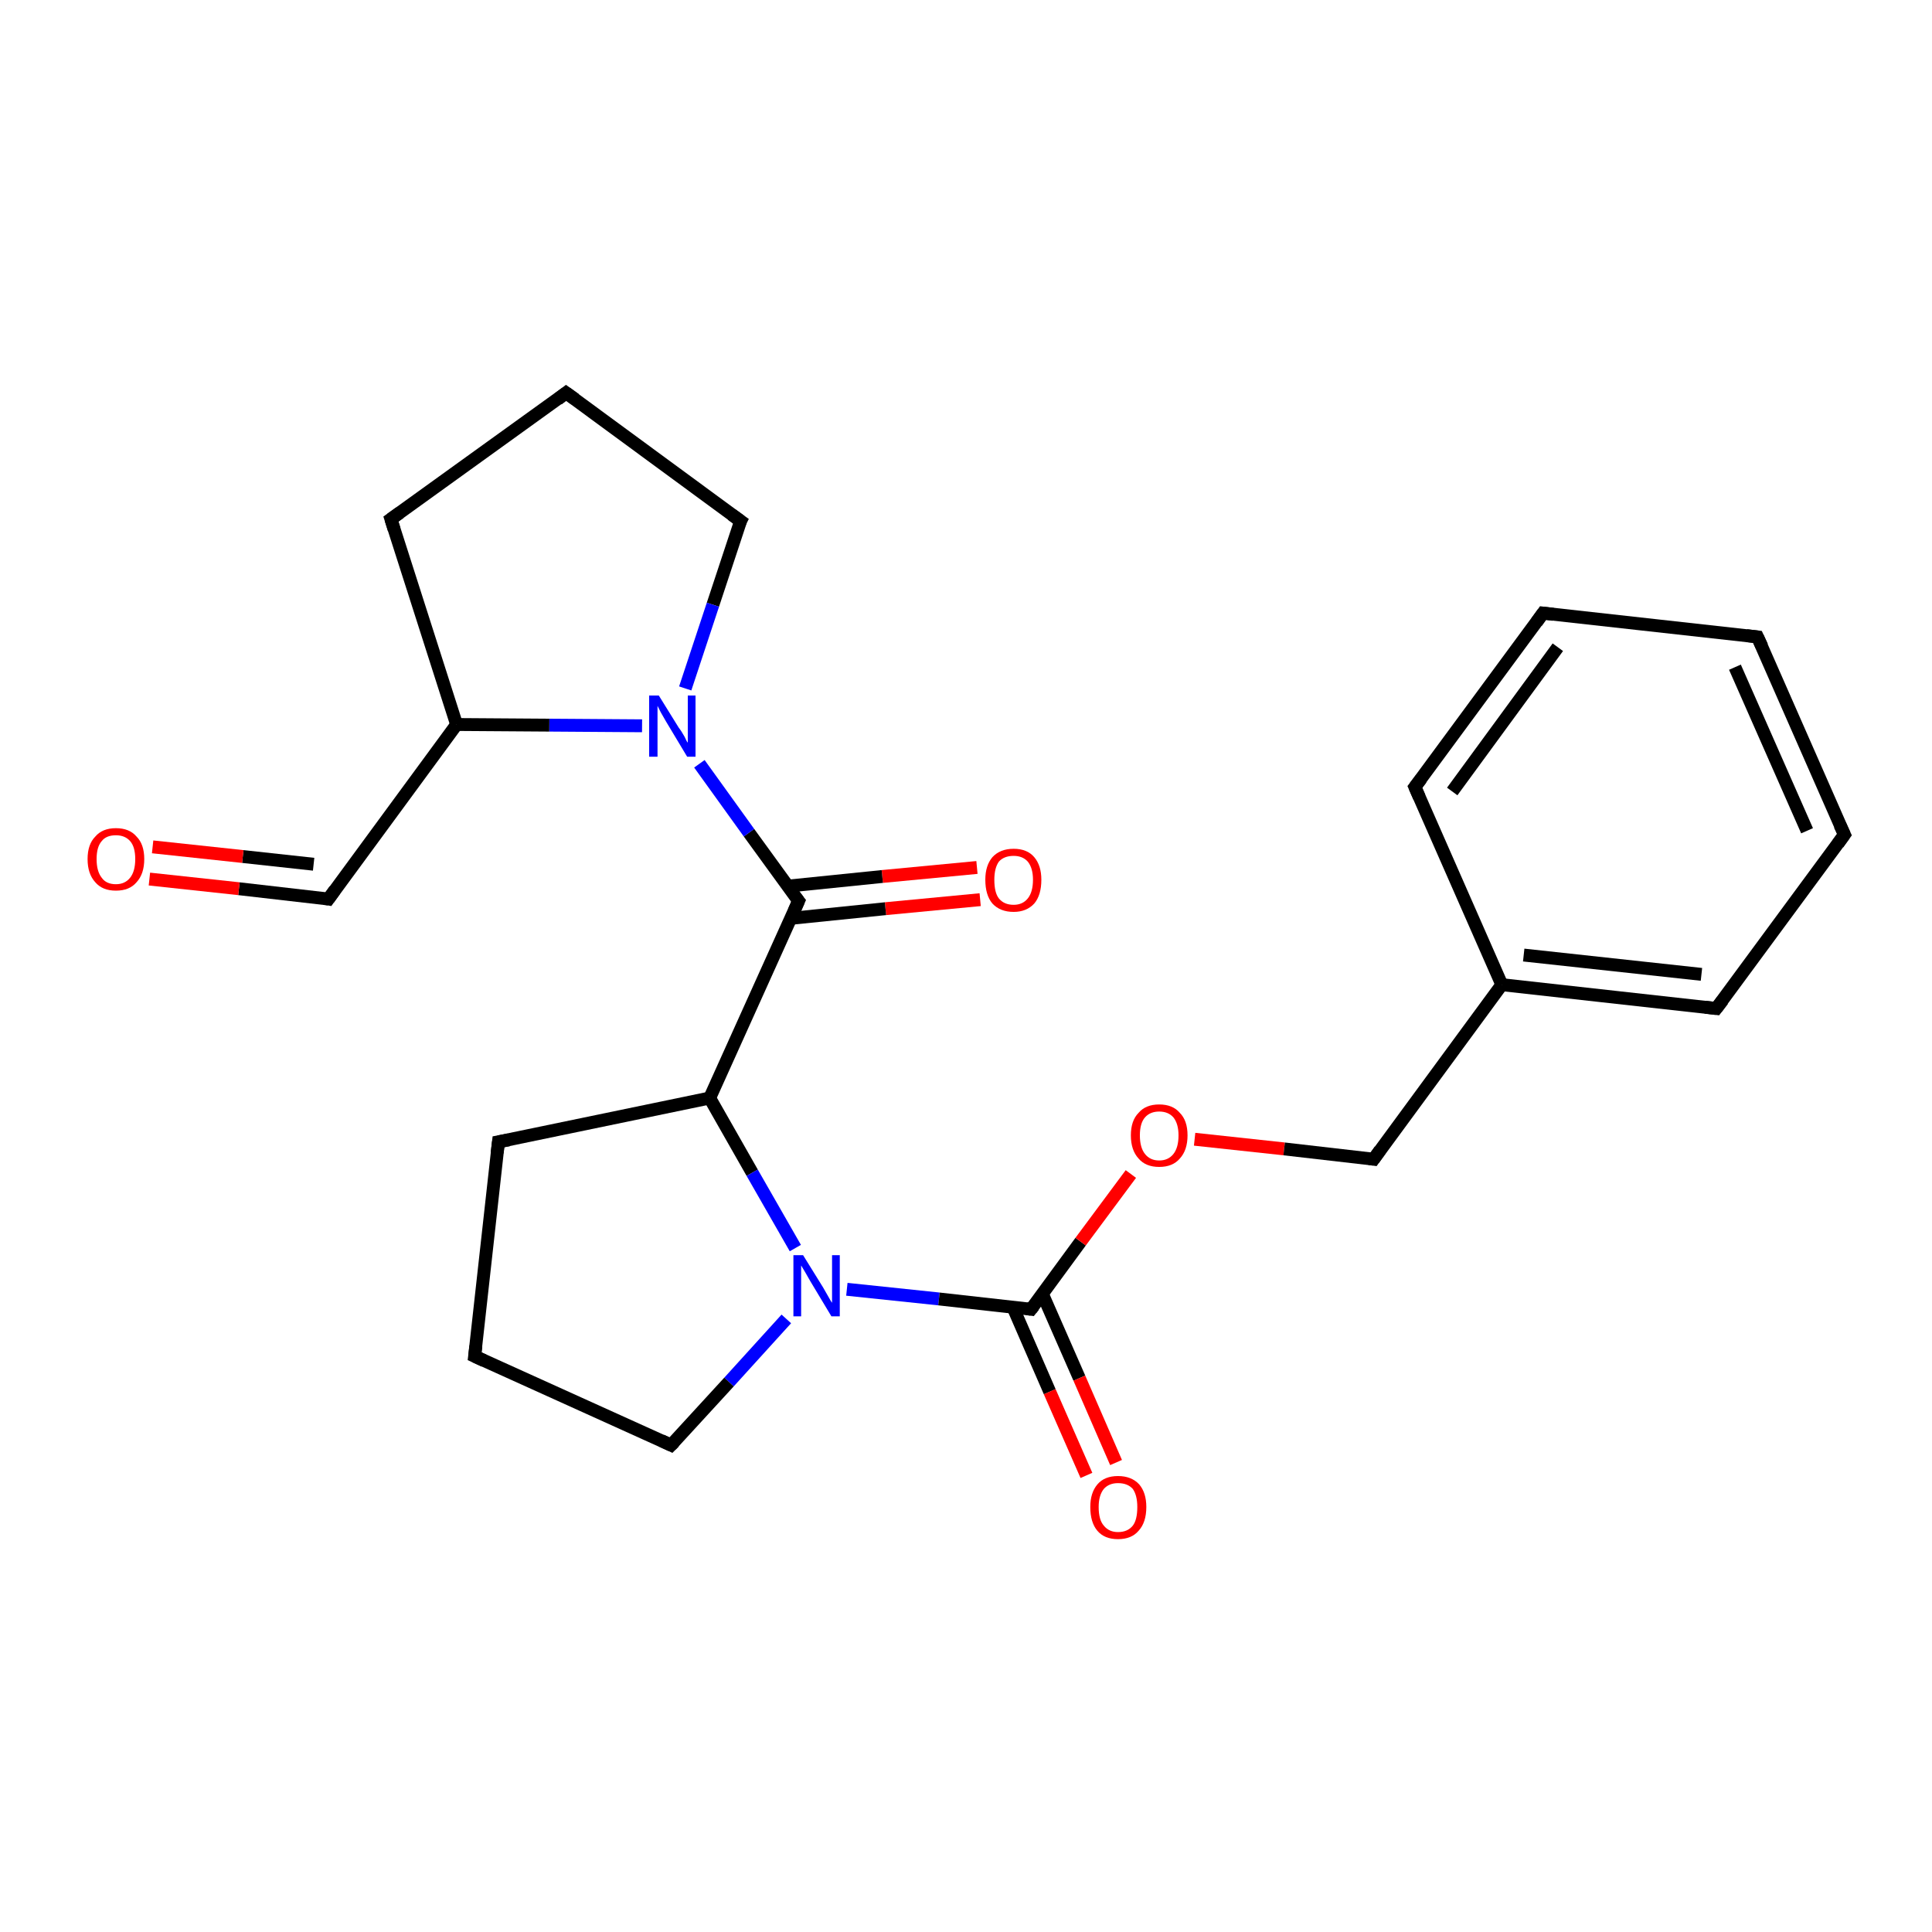 <?xml version='1.0' encoding='iso-8859-1'?>
<svg version='1.1' baseProfile='full'
              xmlns='http://www.w3.org/2000/svg'
                      xmlns:rdkit='http://www.rdkit.org/xml'
                      xmlns:xlink='http://www.w3.org/1999/xlink'
                  xml:space='preserve'
width='300px' height='300px' viewBox='0 0 300 300'>
<!-- END OF HEADER -->
<rect style='opacity:1.0;fill:#FFFFFF;stroke:none' width='300.0' height='300.0' x='0.0' y='0.0'> </rect>
<path class='bond-0 atom-0 atom-1' d='M 152.2,139.7 L 137.5,141.1' style='fill:none;fill-rule:evenodd;stroke:#FF0000;stroke-width:2.0px;stroke-linecap:butt;stroke-linejoin:miter;stroke-opacity:1' />
<path class='bond-0 atom-0 atom-1' d='M 137.5,141.1 L 122.8,142.6' style='fill:none;fill-rule:evenodd;stroke:#000000;stroke-width:2.0px;stroke-linecap:butt;stroke-linejoin:miter;stroke-opacity:1' />
<path class='bond-0 atom-0 atom-1' d='M 151.7,134.7 L 137.0,136.1' style='fill:none;fill-rule:evenodd;stroke:#FF0000;stroke-width:2.0px;stroke-linecap:butt;stroke-linejoin:miter;stroke-opacity:1' />
<path class='bond-0 atom-0 atom-1' d='M 137.0,136.1 L 122.3,137.6' style='fill:none;fill-rule:evenodd;stroke:#000000;stroke-width:2.0px;stroke-linecap:butt;stroke-linejoin:miter;stroke-opacity:1' />
<path class='bond-1 atom-1 atom-2' d='M 124.0,139.9 L 116.3,129.3' style='fill:none;fill-rule:evenodd;stroke:#000000;stroke-width:2.0px;stroke-linecap:butt;stroke-linejoin:miter;stroke-opacity:1' />
<path class='bond-1 atom-1 atom-2' d='M 116.3,129.3 L 108.6,118.6' style='fill:none;fill-rule:evenodd;stroke:#0000FF;stroke-width:2.0px;stroke-linecap:butt;stroke-linejoin:miter;stroke-opacity:1' />
<path class='bond-2 atom-2 atom-3' d='M 99.7,112.7 L 85.3,112.6' style='fill:none;fill-rule:evenodd;stroke:#0000FF;stroke-width:2.0px;stroke-linecap:butt;stroke-linejoin:miter;stroke-opacity:1' />
<path class='bond-2 atom-2 atom-3' d='M 85.3,112.6 L 70.9,112.5' style='fill:none;fill-rule:evenodd;stroke:#000000;stroke-width:2.0px;stroke-linecap:butt;stroke-linejoin:miter;stroke-opacity:1' />
<path class='bond-3 atom-3 atom-4' d='M 70.9,112.5 L 51.0,139.6' style='fill:none;fill-rule:evenodd;stroke:#000000;stroke-width:2.0px;stroke-linecap:butt;stroke-linejoin:miter;stroke-opacity:1' />
<path class='bond-4 atom-4 atom-5' d='M 51.0,139.6 L 37.1,138.0' style='fill:none;fill-rule:evenodd;stroke:#000000;stroke-width:2.0px;stroke-linecap:butt;stroke-linejoin:miter;stroke-opacity:1' />
<path class='bond-4 atom-4 atom-5' d='M 37.1,138.0 L 23.2,136.5' style='fill:none;fill-rule:evenodd;stroke:#FF0000;stroke-width:2.0px;stroke-linecap:butt;stroke-linejoin:miter;stroke-opacity:1' />
<path class='bond-4 atom-4 atom-5' d='M 48.7,134.2 L 37.7,133.0' style='fill:none;fill-rule:evenodd;stroke:#000000;stroke-width:2.0px;stroke-linecap:butt;stroke-linejoin:miter;stroke-opacity:1' />
<path class='bond-4 atom-4 atom-5' d='M 37.7,133.0 L 23.7,131.5' style='fill:none;fill-rule:evenodd;stroke:#FF0000;stroke-width:2.0px;stroke-linecap:butt;stroke-linejoin:miter;stroke-opacity:1' />
<path class='bond-5 atom-3 atom-6' d='M 70.9,112.5 L 60.7,80.6' style='fill:none;fill-rule:evenodd;stroke:#000000;stroke-width:2.0px;stroke-linecap:butt;stroke-linejoin:miter;stroke-opacity:1' />
<path class='bond-6 atom-6 atom-7' d='M 60.7,80.6 L 87.9,61.0' style='fill:none;fill-rule:evenodd;stroke:#000000;stroke-width:2.0px;stroke-linecap:butt;stroke-linejoin:miter;stroke-opacity:1' />
<path class='bond-7 atom-7 atom-8' d='M 87.9,61.0 L 115.0,80.9' style='fill:none;fill-rule:evenodd;stroke:#000000;stroke-width:2.0px;stroke-linecap:butt;stroke-linejoin:miter;stroke-opacity:1' />
<path class='bond-8 atom-1 atom-9' d='M 124.0,139.9 L 110.2,170.5' style='fill:none;fill-rule:evenodd;stroke:#000000;stroke-width:2.0px;stroke-linecap:butt;stroke-linejoin:miter;stroke-opacity:1' />
<path class='bond-9 atom-9 atom-10' d='M 110.2,170.5 L 116.8,182.1' style='fill:none;fill-rule:evenodd;stroke:#000000;stroke-width:2.0px;stroke-linecap:butt;stroke-linejoin:miter;stroke-opacity:1' />
<path class='bond-9 atom-9 atom-10' d='M 116.8,182.1 L 123.5,193.8' style='fill:none;fill-rule:evenodd;stroke:#0000FF;stroke-width:2.0px;stroke-linecap:butt;stroke-linejoin:miter;stroke-opacity:1' />
<path class='bond-10 atom-10 atom-11' d='M 131.5,200.2 L 145.8,201.7' style='fill:none;fill-rule:evenodd;stroke:#0000FF;stroke-width:2.0px;stroke-linecap:butt;stroke-linejoin:miter;stroke-opacity:1' />
<path class='bond-10 atom-10 atom-11' d='M 145.8,201.7 L 160.1,203.3' style='fill:none;fill-rule:evenodd;stroke:#000000;stroke-width:2.0px;stroke-linecap:butt;stroke-linejoin:miter;stroke-opacity:1' />
<path class='bond-11 atom-11 atom-12' d='M 157.3,203.0 L 163.0,216.1' style='fill:none;fill-rule:evenodd;stroke:#000000;stroke-width:2.0px;stroke-linecap:butt;stroke-linejoin:miter;stroke-opacity:1' />
<path class='bond-11 atom-11 atom-12' d='M 163.0,216.1 L 168.7,229.1' style='fill:none;fill-rule:evenodd;stroke:#FF0000;stroke-width:2.0px;stroke-linecap:butt;stroke-linejoin:miter;stroke-opacity:1' />
<path class='bond-11 atom-11 atom-12' d='M 161.9,201.0 L 167.6,214.0' style='fill:none;fill-rule:evenodd;stroke:#000000;stroke-width:2.0px;stroke-linecap:butt;stroke-linejoin:miter;stroke-opacity:1' />
<path class='bond-11 atom-11 atom-12' d='M 167.6,214.0 L 173.3,227.1' style='fill:none;fill-rule:evenodd;stroke:#FF0000;stroke-width:2.0px;stroke-linecap:butt;stroke-linejoin:miter;stroke-opacity:1' />
<path class='bond-12 atom-11 atom-13' d='M 160.1,203.3 L 167.8,192.8' style='fill:none;fill-rule:evenodd;stroke:#000000;stroke-width:2.0px;stroke-linecap:butt;stroke-linejoin:miter;stroke-opacity:1' />
<path class='bond-12 atom-11 atom-13' d='M 167.8,192.8 L 175.6,182.3' style='fill:none;fill-rule:evenodd;stroke:#FF0000;stroke-width:2.0px;stroke-linecap:butt;stroke-linejoin:miter;stroke-opacity:1' />
<path class='bond-13 atom-13 atom-14' d='M 185.5,176.9 L 199.4,178.4' style='fill:none;fill-rule:evenodd;stroke:#FF0000;stroke-width:2.0px;stroke-linecap:butt;stroke-linejoin:miter;stroke-opacity:1' />
<path class='bond-13 atom-13 atom-14' d='M 199.4,178.4 L 213.3,180.0' style='fill:none;fill-rule:evenodd;stroke:#000000;stroke-width:2.0px;stroke-linecap:butt;stroke-linejoin:miter;stroke-opacity:1' />
<path class='bond-14 atom-14 atom-15' d='M 213.3,180.0 L 233.2,152.9' style='fill:none;fill-rule:evenodd;stroke:#000000;stroke-width:2.0px;stroke-linecap:butt;stroke-linejoin:miter;stroke-opacity:1' />
<path class='bond-15 atom-15 atom-16' d='M 233.2,152.9 L 266.5,156.6' style='fill:none;fill-rule:evenodd;stroke:#000000;stroke-width:2.0px;stroke-linecap:butt;stroke-linejoin:miter;stroke-opacity:1' />
<path class='bond-15 atom-15 atom-16' d='M 236.6,148.3 L 264.2,151.3' style='fill:none;fill-rule:evenodd;stroke:#000000;stroke-width:2.0px;stroke-linecap:butt;stroke-linejoin:miter;stroke-opacity:1' />
<path class='bond-16 atom-16 atom-17' d='M 266.5,156.6 L 286.4,129.6' style='fill:none;fill-rule:evenodd;stroke:#000000;stroke-width:2.0px;stroke-linecap:butt;stroke-linejoin:miter;stroke-opacity:1' />
<path class='bond-17 atom-17 atom-18' d='M 286.4,129.6 L 272.9,98.9' style='fill:none;fill-rule:evenodd;stroke:#000000;stroke-width:2.0px;stroke-linecap:butt;stroke-linejoin:miter;stroke-opacity:1' />
<path class='bond-17 atom-17 atom-18' d='M 280.6,129.0 L 269.4,103.6' style='fill:none;fill-rule:evenodd;stroke:#000000;stroke-width:2.0px;stroke-linecap:butt;stroke-linejoin:miter;stroke-opacity:1' />
<path class='bond-18 atom-18 atom-19' d='M 272.9,98.9 L 239.6,95.2' style='fill:none;fill-rule:evenodd;stroke:#000000;stroke-width:2.0px;stroke-linecap:butt;stroke-linejoin:miter;stroke-opacity:1' />
<path class='bond-19 atom-19 atom-20' d='M 239.6,95.2 L 219.7,122.2' style='fill:none;fill-rule:evenodd;stroke:#000000;stroke-width:2.0px;stroke-linecap:butt;stroke-linejoin:miter;stroke-opacity:1' />
<path class='bond-19 atom-19 atom-20' d='M 241.9,100.5 L 225.5,122.9' style='fill:none;fill-rule:evenodd;stroke:#000000;stroke-width:2.0px;stroke-linecap:butt;stroke-linejoin:miter;stroke-opacity:1' />
<path class='bond-20 atom-10 atom-21' d='M 122.1,204.8 L 113.2,214.6' style='fill:none;fill-rule:evenodd;stroke:#0000FF;stroke-width:2.0px;stroke-linecap:butt;stroke-linejoin:miter;stroke-opacity:1' />
<path class='bond-20 atom-10 atom-21' d='M 113.2,214.6 L 104.2,224.4' style='fill:none;fill-rule:evenodd;stroke:#000000;stroke-width:2.0px;stroke-linecap:butt;stroke-linejoin:miter;stroke-opacity:1' />
<path class='bond-21 atom-21 atom-22' d='M 104.2,224.4 L 73.7,210.6' style='fill:none;fill-rule:evenodd;stroke:#000000;stroke-width:2.0px;stroke-linecap:butt;stroke-linejoin:miter;stroke-opacity:1' />
<path class='bond-22 atom-22 atom-23' d='M 73.7,210.6 L 77.4,177.3' style='fill:none;fill-rule:evenodd;stroke:#000000;stroke-width:2.0px;stroke-linecap:butt;stroke-linejoin:miter;stroke-opacity:1' />
<path class='bond-23 atom-8 atom-2' d='M 115.0,80.9 L 110.7,93.9' style='fill:none;fill-rule:evenodd;stroke:#000000;stroke-width:2.0px;stroke-linecap:butt;stroke-linejoin:miter;stroke-opacity:1' />
<path class='bond-23 atom-8 atom-2' d='M 110.7,93.9 L 106.4,106.9' style='fill:none;fill-rule:evenodd;stroke:#0000FF;stroke-width:2.0px;stroke-linecap:butt;stroke-linejoin:miter;stroke-opacity:1' />
<path class='bond-24 atom-20 atom-15' d='M 219.7,122.2 L 233.2,152.9' style='fill:none;fill-rule:evenodd;stroke:#000000;stroke-width:2.0px;stroke-linecap:butt;stroke-linejoin:miter;stroke-opacity:1' />
<path class='bond-25 atom-23 atom-9' d='M 77.4,177.3 L 110.2,170.5' style='fill:none;fill-rule:evenodd;stroke:#000000;stroke-width:2.0px;stroke-linecap:butt;stroke-linejoin:miter;stroke-opacity:1' />
<path d='M 123.6,139.4 L 124.0,139.9 L 123.3,141.5' style='fill:none;stroke:#000000;stroke-width:2.0px;stroke-linecap:butt;stroke-linejoin:miter;stroke-opacity:1;' />
<path d='M 52.0,138.2 L 51.0,139.6 L 50.4,139.5' style='fill:none;stroke:#000000;stroke-width:2.0px;stroke-linecap:butt;stroke-linejoin:miter;stroke-opacity:1;' />
<path d='M 61.2,82.2 L 60.7,80.6 L 62.1,79.6' style='fill:none;stroke:#000000;stroke-width:2.0px;stroke-linecap:butt;stroke-linejoin:miter;stroke-opacity:1;' />
<path d='M 86.6,62.0 L 87.9,61.0 L 89.3,62.0' style='fill:none;stroke:#000000;stroke-width:2.0px;stroke-linecap:butt;stroke-linejoin:miter;stroke-opacity:1;' />
<path d='M 113.6,79.9 L 115.0,80.9 L 114.7,81.5' style='fill:none;stroke:#000000;stroke-width:2.0px;stroke-linecap:butt;stroke-linejoin:miter;stroke-opacity:1;' />
<path d='M 159.4,203.2 L 160.1,203.3 L 160.5,202.8' style='fill:none;stroke:#000000;stroke-width:2.0px;stroke-linecap:butt;stroke-linejoin:miter;stroke-opacity:1;' />
<path d='M 212.6,179.9 L 213.3,180.0 L 214.3,178.6' style='fill:none;stroke:#000000;stroke-width:2.0px;stroke-linecap:butt;stroke-linejoin:miter;stroke-opacity:1;' />
<path d='M 264.8,156.4 L 266.5,156.6 L 267.5,155.3' style='fill:none;stroke:#000000;stroke-width:2.0px;stroke-linecap:butt;stroke-linejoin:miter;stroke-opacity:1;' />
<path d='M 285.4,131.0 L 286.4,129.6 L 285.7,128.1' style='fill:none;stroke:#000000;stroke-width:2.0px;stroke-linecap:butt;stroke-linejoin:miter;stroke-opacity:1;' />
<path d='M 273.6,100.4 L 272.9,98.9 L 271.2,98.7' style='fill:none;stroke:#000000;stroke-width:2.0px;stroke-linecap:butt;stroke-linejoin:miter;stroke-opacity:1;' />
<path d='M 241.2,95.4 L 239.6,95.2 L 238.6,96.6' style='fill:none;stroke:#000000;stroke-width:2.0px;stroke-linecap:butt;stroke-linejoin:miter;stroke-opacity:1;' />
<path d='M 220.7,120.9 L 219.7,122.2 L 220.4,123.8' style='fill:none;stroke:#000000;stroke-width:2.0px;stroke-linecap:butt;stroke-linejoin:miter;stroke-opacity:1;' />
<path d='M 104.7,223.9 L 104.2,224.4 L 102.7,223.7' style='fill:none;stroke:#000000;stroke-width:2.0px;stroke-linecap:butt;stroke-linejoin:miter;stroke-opacity:1;' />
<path d='M 75.2,211.3 L 73.7,210.6 L 73.9,209.0' style='fill:none;stroke:#000000;stroke-width:2.0px;stroke-linecap:butt;stroke-linejoin:miter;stroke-opacity:1;' />
<path d='M 77.2,179.0 L 77.4,177.3 L 79.0,177.0' style='fill:none;stroke:#000000;stroke-width:2.0px;stroke-linecap:butt;stroke-linejoin:miter;stroke-opacity:1;' />
<path class='atom-0' d='M 153.0 136.6
Q 153.0 134.4, 154.1 133.1
Q 155.3 131.8, 157.4 131.8
Q 159.5 131.8, 160.6 133.1
Q 161.7 134.4, 161.7 136.6
Q 161.7 139.0, 160.6 140.3
Q 159.4 141.6, 157.4 141.6
Q 155.3 141.6, 154.1 140.3
Q 153.0 139.0, 153.0 136.6
M 157.4 140.5
Q 158.8 140.5, 159.6 139.5
Q 160.4 138.5, 160.4 136.6
Q 160.4 134.8, 159.6 133.8
Q 158.8 132.9, 157.4 132.9
Q 155.9 132.9, 155.1 133.8
Q 154.4 134.8, 154.4 136.6
Q 154.4 138.6, 155.1 139.5
Q 155.9 140.5, 157.4 140.5
' fill='#FF0000'/>
<path class='atom-2' d='M 102.3 108.0
L 105.4 113.0
Q 105.8 113.5, 106.3 114.4
Q 106.7 115.3, 106.8 115.3
L 106.8 108.0
L 108.0 108.0
L 108.0 117.5
L 106.7 117.5
L 103.4 112.0
Q 103.0 111.3, 102.6 110.6
Q 102.2 109.8, 102.1 109.6
L 102.1 117.5
L 100.8 117.5
L 100.8 108.0
L 102.3 108.0
' fill='#0000FF'/>
<path class='atom-5' d='M 13.6 133.4
Q 13.6 131.1, 14.8 129.9
Q 15.9 128.6, 18.0 128.6
Q 20.1 128.6, 21.2 129.9
Q 22.4 131.1, 22.4 133.4
Q 22.4 135.7, 21.2 137.0
Q 20.1 138.3, 18.0 138.3
Q 15.9 138.3, 14.8 137.0
Q 13.6 135.7, 13.6 133.4
M 18.0 137.3
Q 19.4 137.3, 20.2 136.3
Q 21.0 135.3, 21.0 133.4
Q 21.0 131.5, 20.2 130.6
Q 19.4 129.7, 18.0 129.7
Q 16.5 129.7, 15.8 130.6
Q 15.0 131.5, 15.0 133.4
Q 15.0 135.3, 15.8 136.3
Q 16.5 137.3, 18.0 137.3
' fill='#FF0000'/>
<path class='atom-10' d='M 124.7 194.9
L 127.8 199.9
Q 128.1 200.4, 128.6 201.3
Q 129.1 202.2, 129.2 202.3
L 129.2 194.9
L 130.4 194.9
L 130.4 204.4
L 129.1 204.4
L 125.8 198.9
Q 125.4 198.2, 125.0 197.5
Q 124.6 196.8, 124.4 196.5
L 124.4 204.4
L 123.2 204.4
L 123.2 194.9
L 124.7 194.9
' fill='#0000FF'/>
<path class='atom-12' d='M 169.3 234.0
Q 169.3 231.8, 170.4 230.5
Q 171.5 229.2, 173.6 229.2
Q 175.7 229.2, 176.9 230.5
Q 178.0 231.8, 178.0 234.0
Q 178.0 236.4, 176.8 237.7
Q 175.7 239.0, 173.6 239.0
Q 171.5 239.0, 170.4 237.7
Q 169.3 236.4, 169.3 234.0
M 173.6 237.9
Q 175.1 237.9, 175.9 236.9
Q 176.6 236.0, 176.6 234.0
Q 176.6 232.2, 175.9 231.2
Q 175.1 230.3, 173.6 230.3
Q 172.2 230.3, 171.4 231.2
Q 170.6 232.2, 170.6 234.0
Q 170.6 236.0, 171.4 236.9
Q 172.2 237.9, 173.6 237.9
' fill='#FF0000'/>
<path class='atom-13' d='M 175.6 176.3
Q 175.6 174.0, 176.8 172.8
Q 177.9 171.5, 180.0 171.5
Q 182.1 171.5, 183.2 172.8
Q 184.4 174.0, 184.4 176.3
Q 184.4 178.6, 183.2 179.9
Q 182.1 181.2, 180.0 181.2
Q 177.9 181.2, 176.8 179.9
Q 175.6 178.6, 175.6 176.3
M 180.0 180.2
Q 181.4 180.2, 182.2 179.2
Q 183.0 178.2, 183.0 176.3
Q 183.0 174.5, 182.2 173.5
Q 181.4 172.6, 180.0 172.6
Q 178.6 172.6, 177.8 173.5
Q 177.0 174.4, 177.0 176.3
Q 177.0 178.2, 177.8 179.2
Q 178.6 180.2, 180.0 180.2
' fill='#FF0000'/>
</svg>
